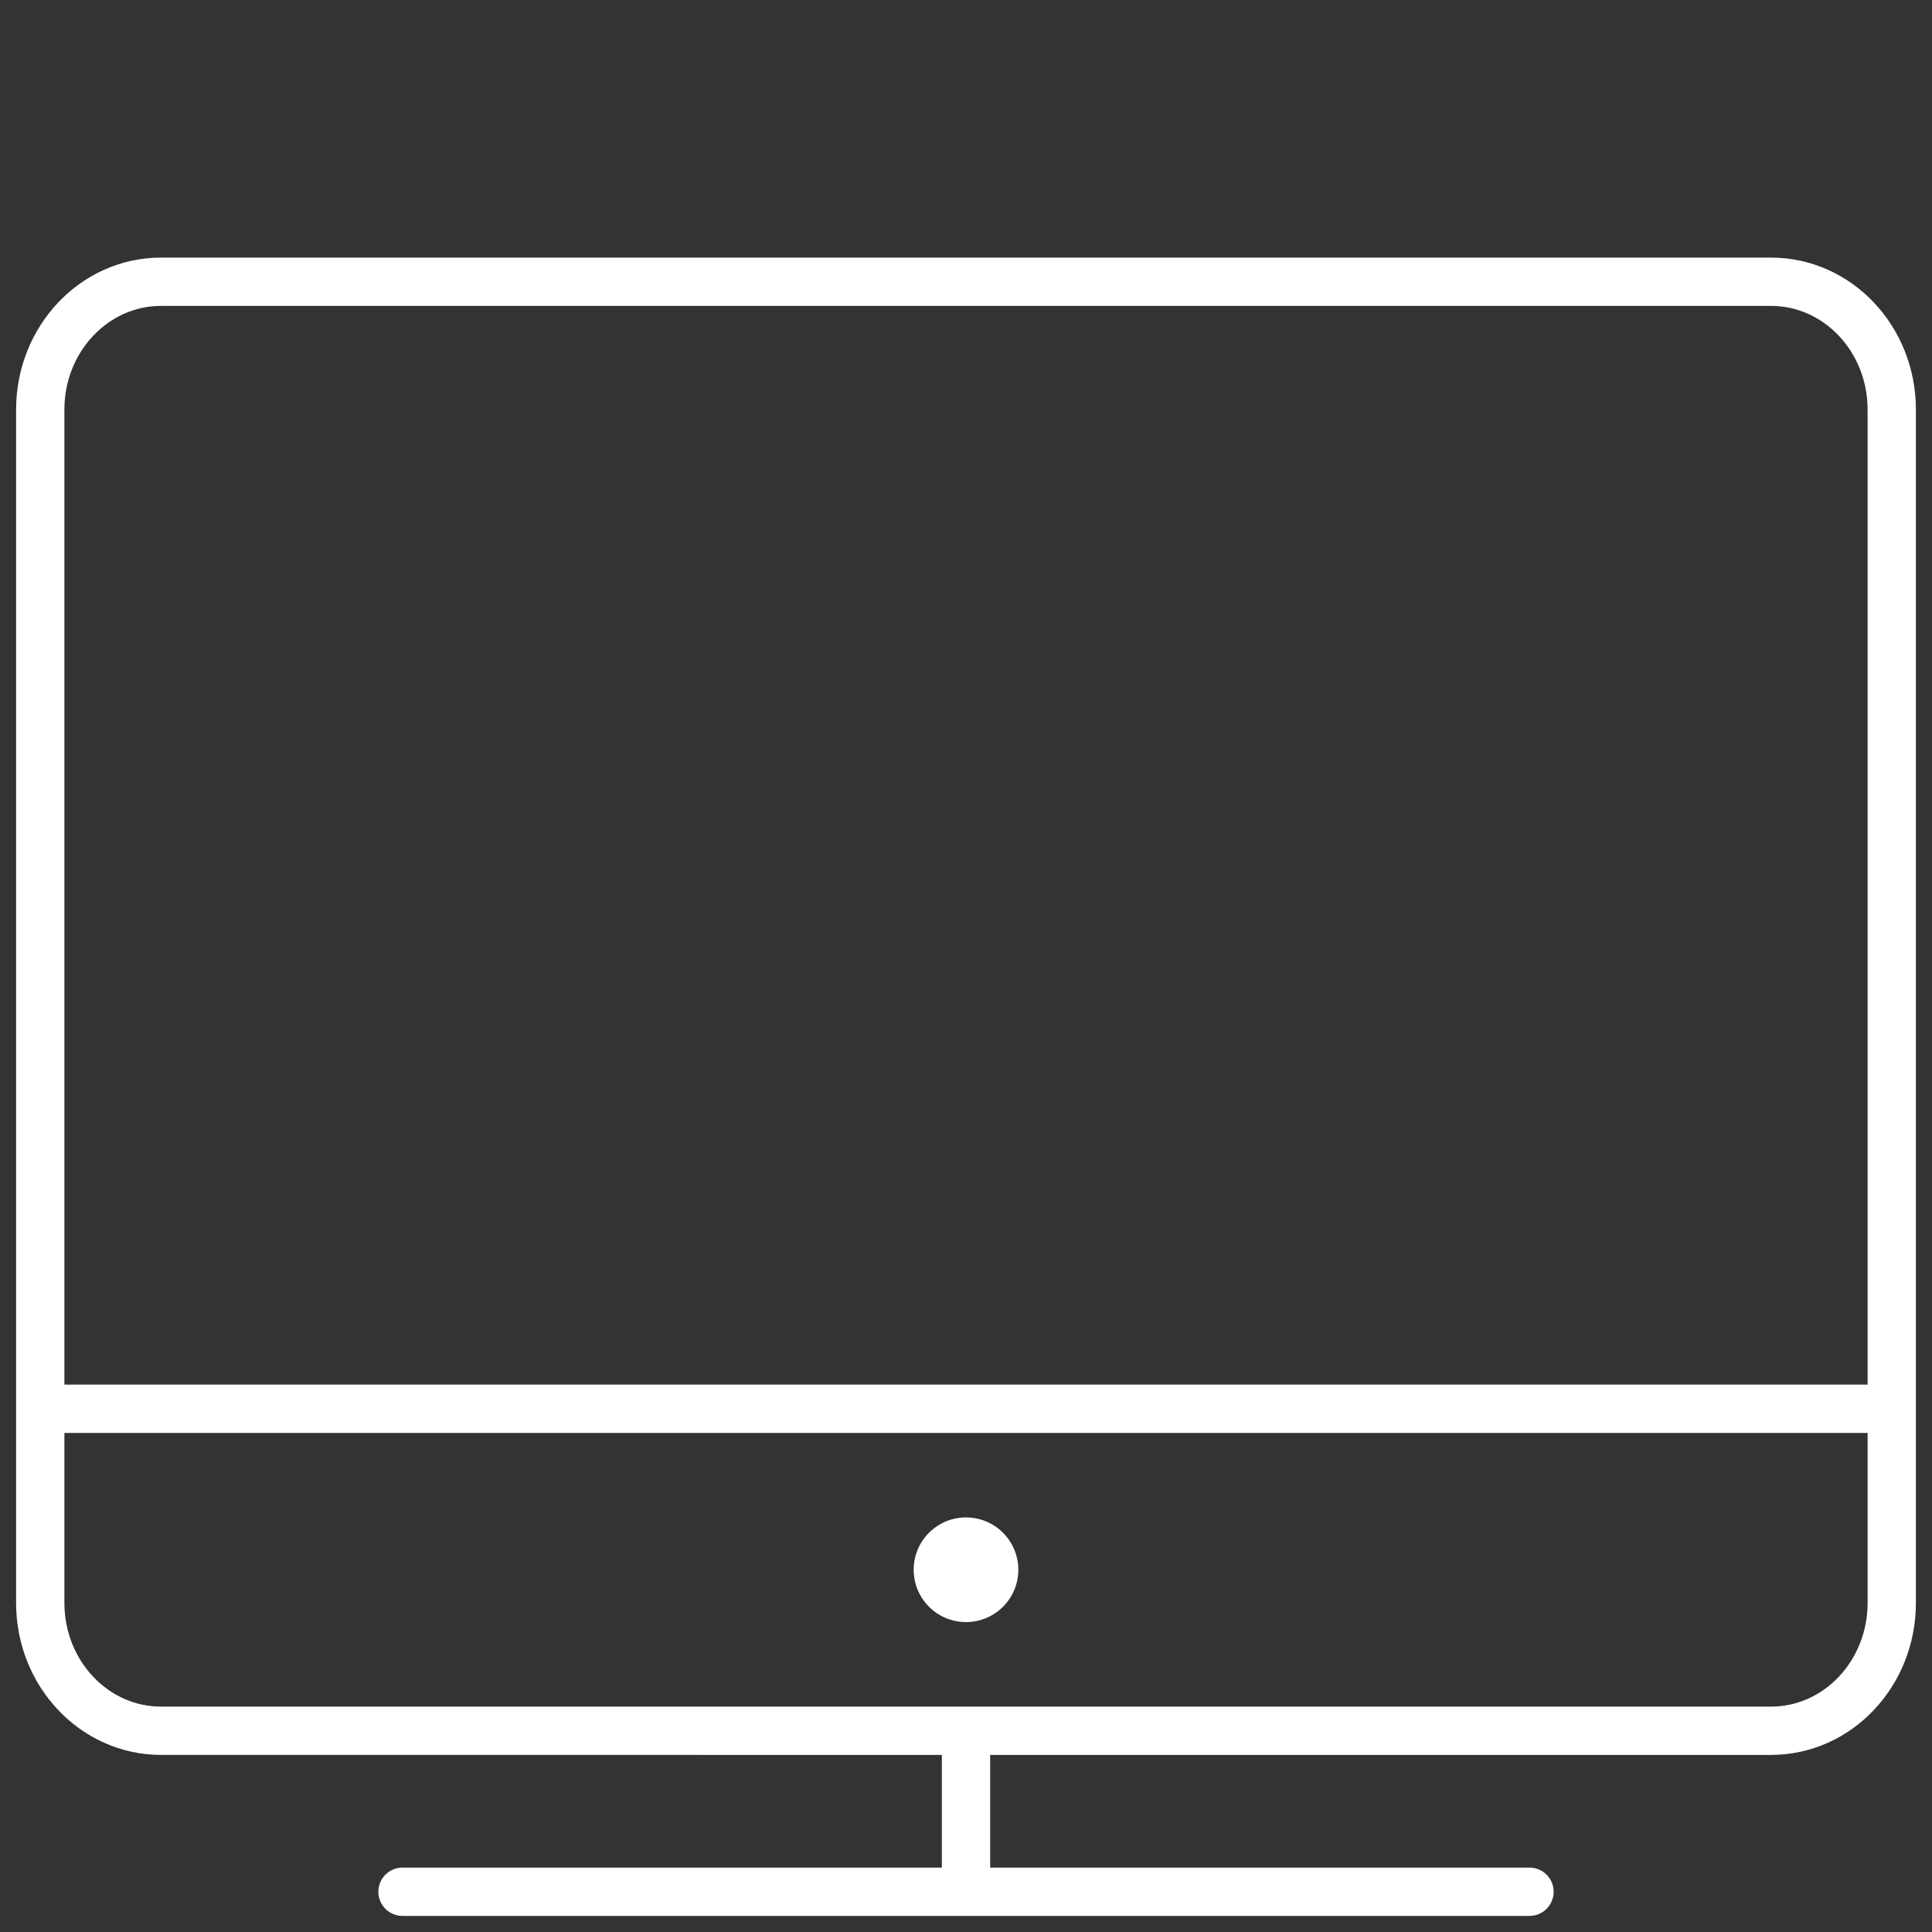 <?xml version="1.0" encoding="utf-8"?>
<!-- Generator: Adobe Illustrator 16.0.0, SVG Export Plug-In . SVG Version: 6.00 Build 0)  -->
<!DOCTYPE svg PUBLIC "-//W3C//DTD SVG 1.1//EN" "http://www.w3.org/Graphics/SVG/1.1/DTD/svg11.dtd">
<svg version="1.1" id="Layer_1" xmlns="http://www.w3.org/2000/svg" xmlns:xlink="http://www.w3.org/1999/xlink" x="0px" y="0px"
	 width="24px" height="24px" viewBox="0 0 24 24" enable-background="new 0 0 24 24" xml:space="preserve">
<rect x="0" y="0" width="24" height="24" fill="#333333" stroke="none"/>
<g id="Layer_2_1_" display="none">
	<rect display="inline" width="24" height="24"/>
</g>
<g id="Layer_1_2_">
	<g id="Layer_2" display="none">
		<rect display="inline" width="24" height="24"/>
	</g>
	<g id="Layer_1_1_">
		<g>

				<path fill="none" stroke="#FFFFFF" stroke-width="0.6" stroke-linecap="round" stroke-linejoin="round" stroke-miterlimit="10" d="
				M23.5,19.912c0,0.877-0.671,1.588-1.5,1.588H2c-0.828,0-1.5-0.711-1.5-1.588V5.088C0.5,4.211,1.172,3.5,2,3.5h20
				c0.829,0,1.5,0.711,1.5,1.588V19.912z M5,23.5h14 M12,21.5v2"/>
			<circle fill="#FFFFFF" cx="12" cy="19.5" r="0.65"/>
			<path fill="none" stroke="#FFFFFF" stroke-width="0.6" stroke-linejoin="round" stroke-miterlimit="10" d="M0.5,17.5h23"/>
		</g>
	</g>
</g>
</svg>
